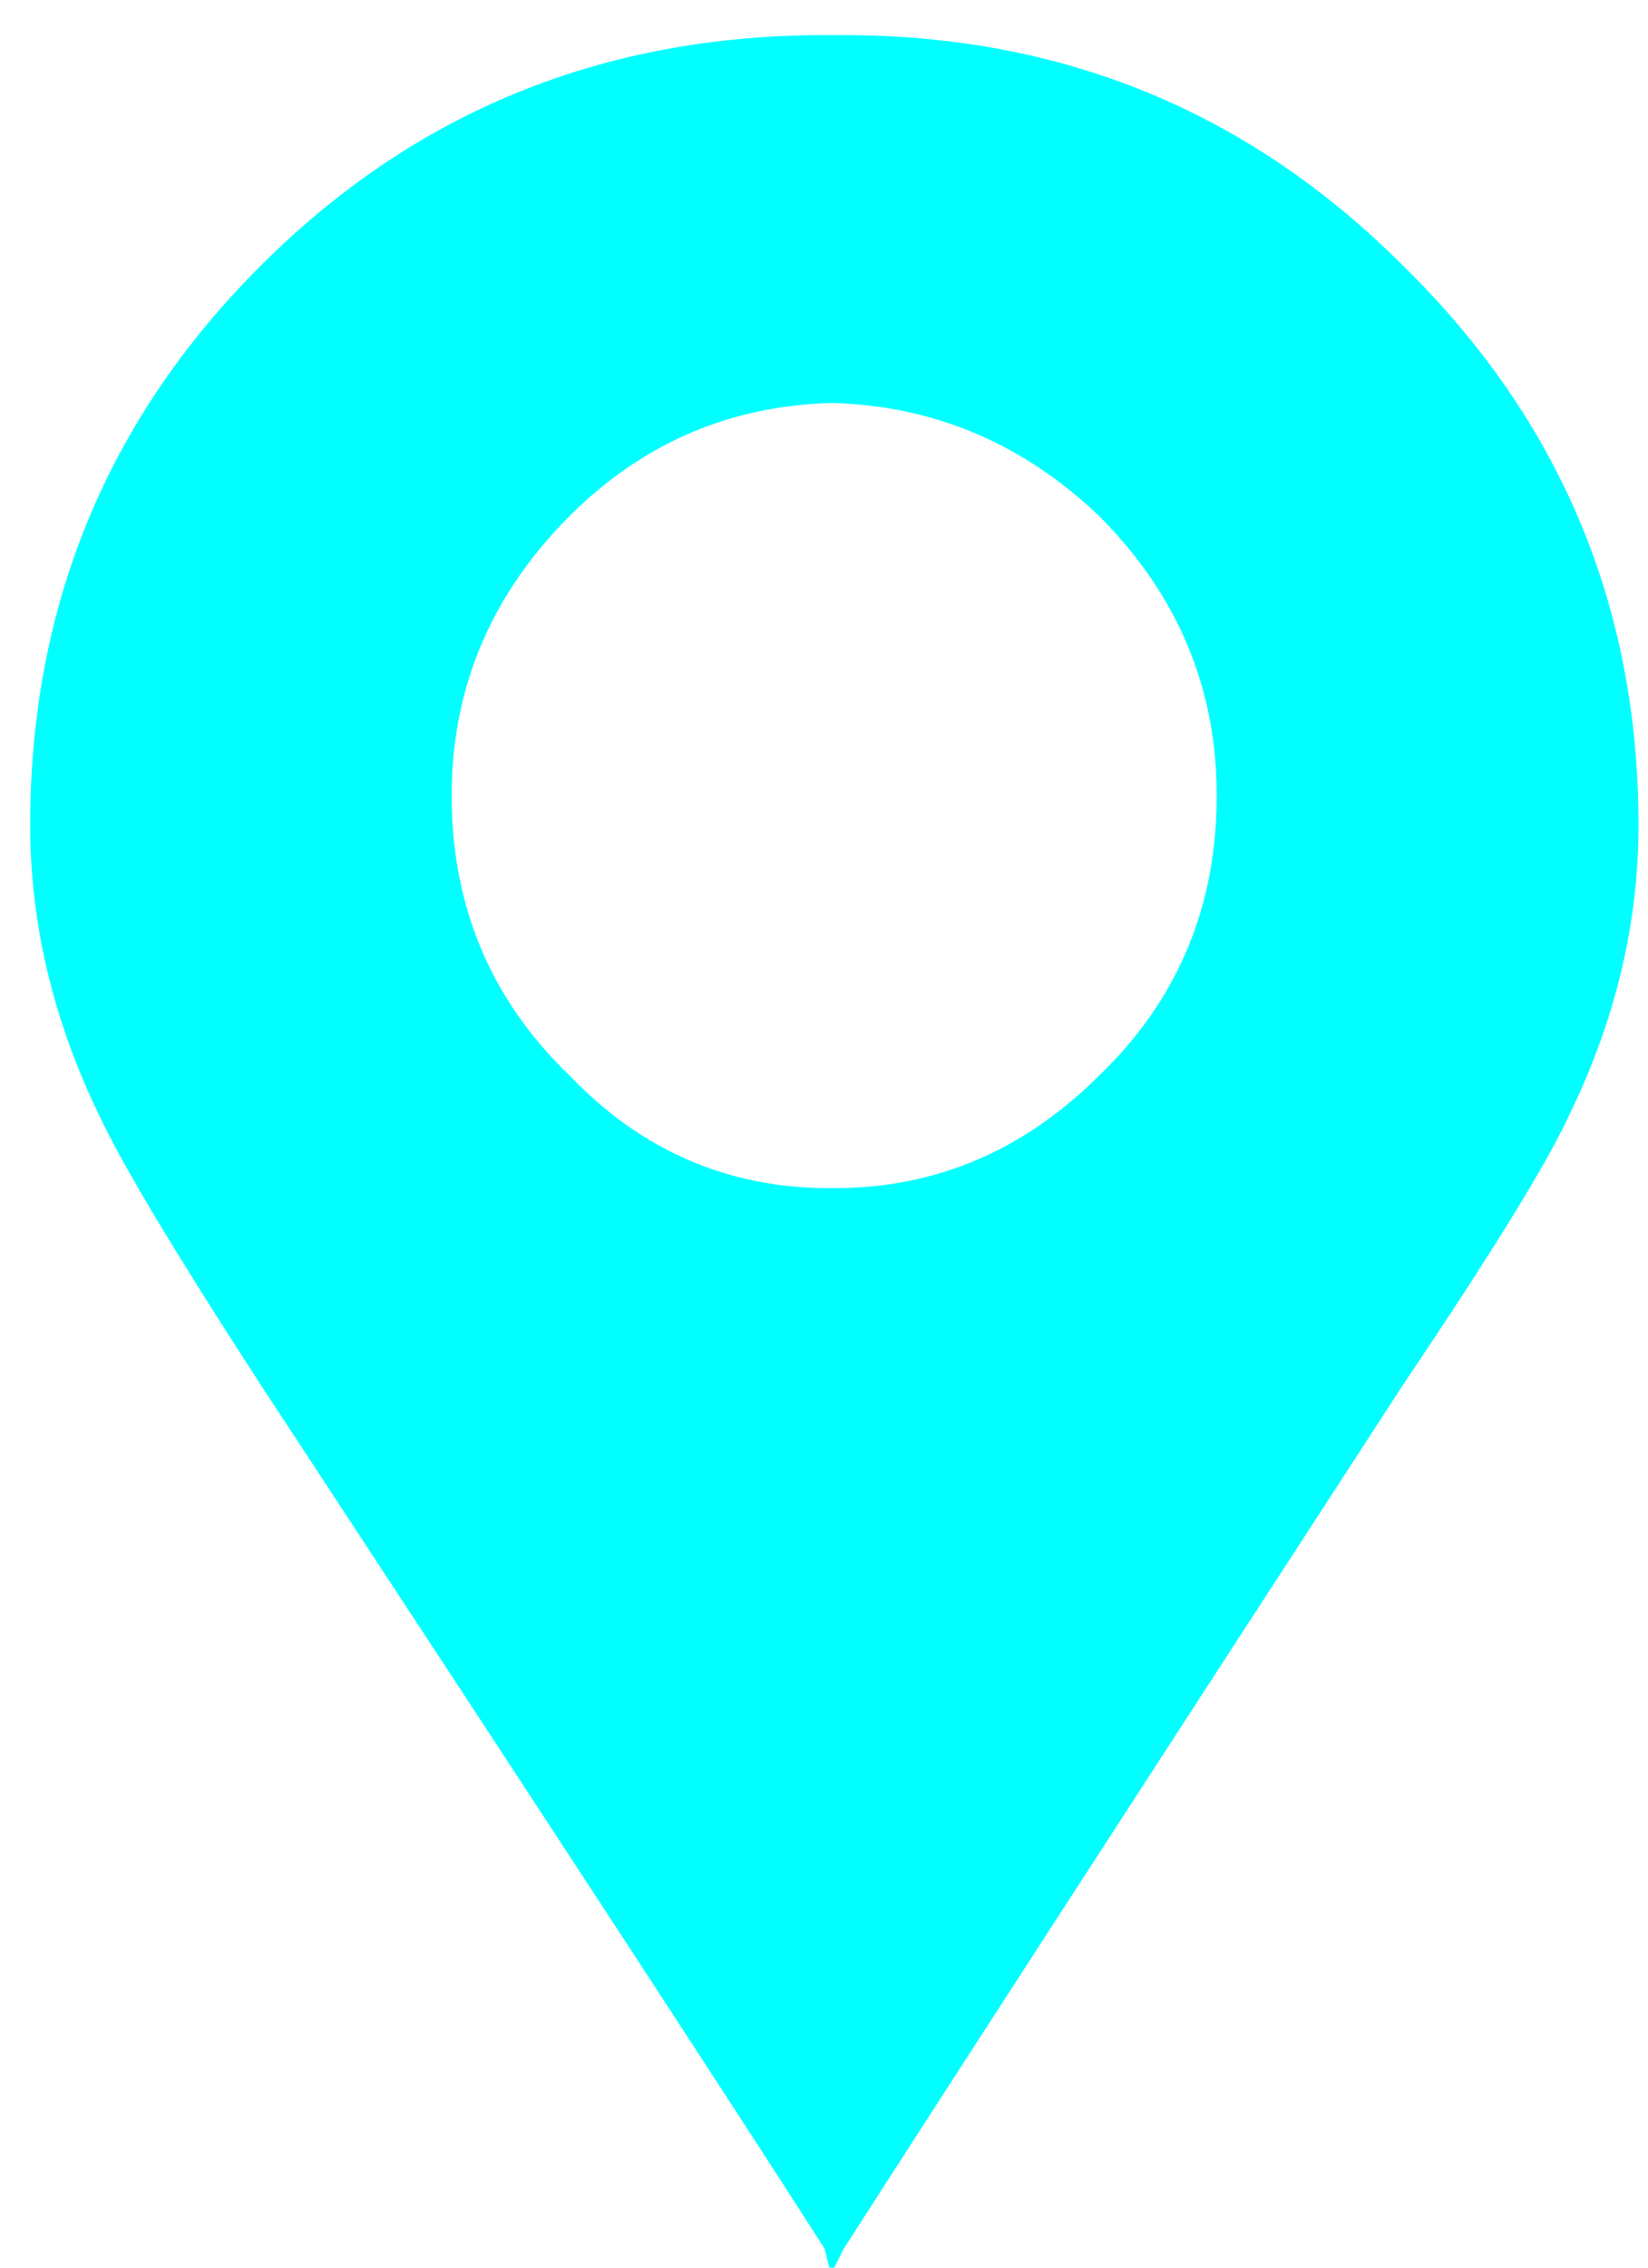 <?xml version="1.0" encoding="utf-8"?>
<!-- Generator: Adobe Illustrator 16.0.0, SVG Export Plug-In . SVG Version: 6.00 Build 0)  -->
<!DOCTYPE svg PUBLIC "-//W3C//DTD SVG 1.1//EN" "http://www.w3.org/Graphics/SVG/1.1/DTD/svg11.dtd">
<svg version="1.1" id="layer_1" xmlns="http://www.w3.org/2000/svg" xmlns:xlink="http://www.w3.org/1999/xlink" x="0px" y="0px"
	 width="16px" height="22px" viewBox="0 0 16 22" enable-background="new 0 0 16 22" xml:space="preserve">
<path fill-rule="evenodd" clip-rule="evenodd" fill="#01FFFF" d="M8.099,3.91H8.052C7.069,3.942,6.228,4.308,5.529,5.007
	c-0.76,0.761-1.144,1.665-1.144,2.711c0,1.08,0.384,1.985,1.144,2.716c0.699,0.73,1.54,1.093,2.523,1.093h0.047
	c0.983,0,1.84-0.362,2.573-1.093c0.76-0.73,1.141-1.636,1.141-2.716c0-1.046-0.381-1.95-1.141-2.711
	C9.939,4.308,9.082,3.942,8.099,3.91z M0.293,8.005c0-2.126,0.746-3.937,2.237-5.426c1.492-1.492,3.316-2.238,5.473-2.238h0.096
	c0.032,0,0.064,0,0.096,0c2.127,0,3.938,0.746,5.428,2.238c1.521,1.489,2.285,3.3,2.285,5.426c0,0.952-0.223,1.888-0.67,2.807
	c-0.219,0.478-0.76,1.351-1.615,2.621c-2.764,4.251-4.572,7.044-5.428,8.378L8.099,22H8.052l-0.049-0.189
	c-0.854-1.334-2.68-4.127-5.473-8.378c-0.825-1.271-1.349-2.144-1.571-2.621C0.515,9.893,0.293,8.957,0.293,8.005z"/>
</svg>

